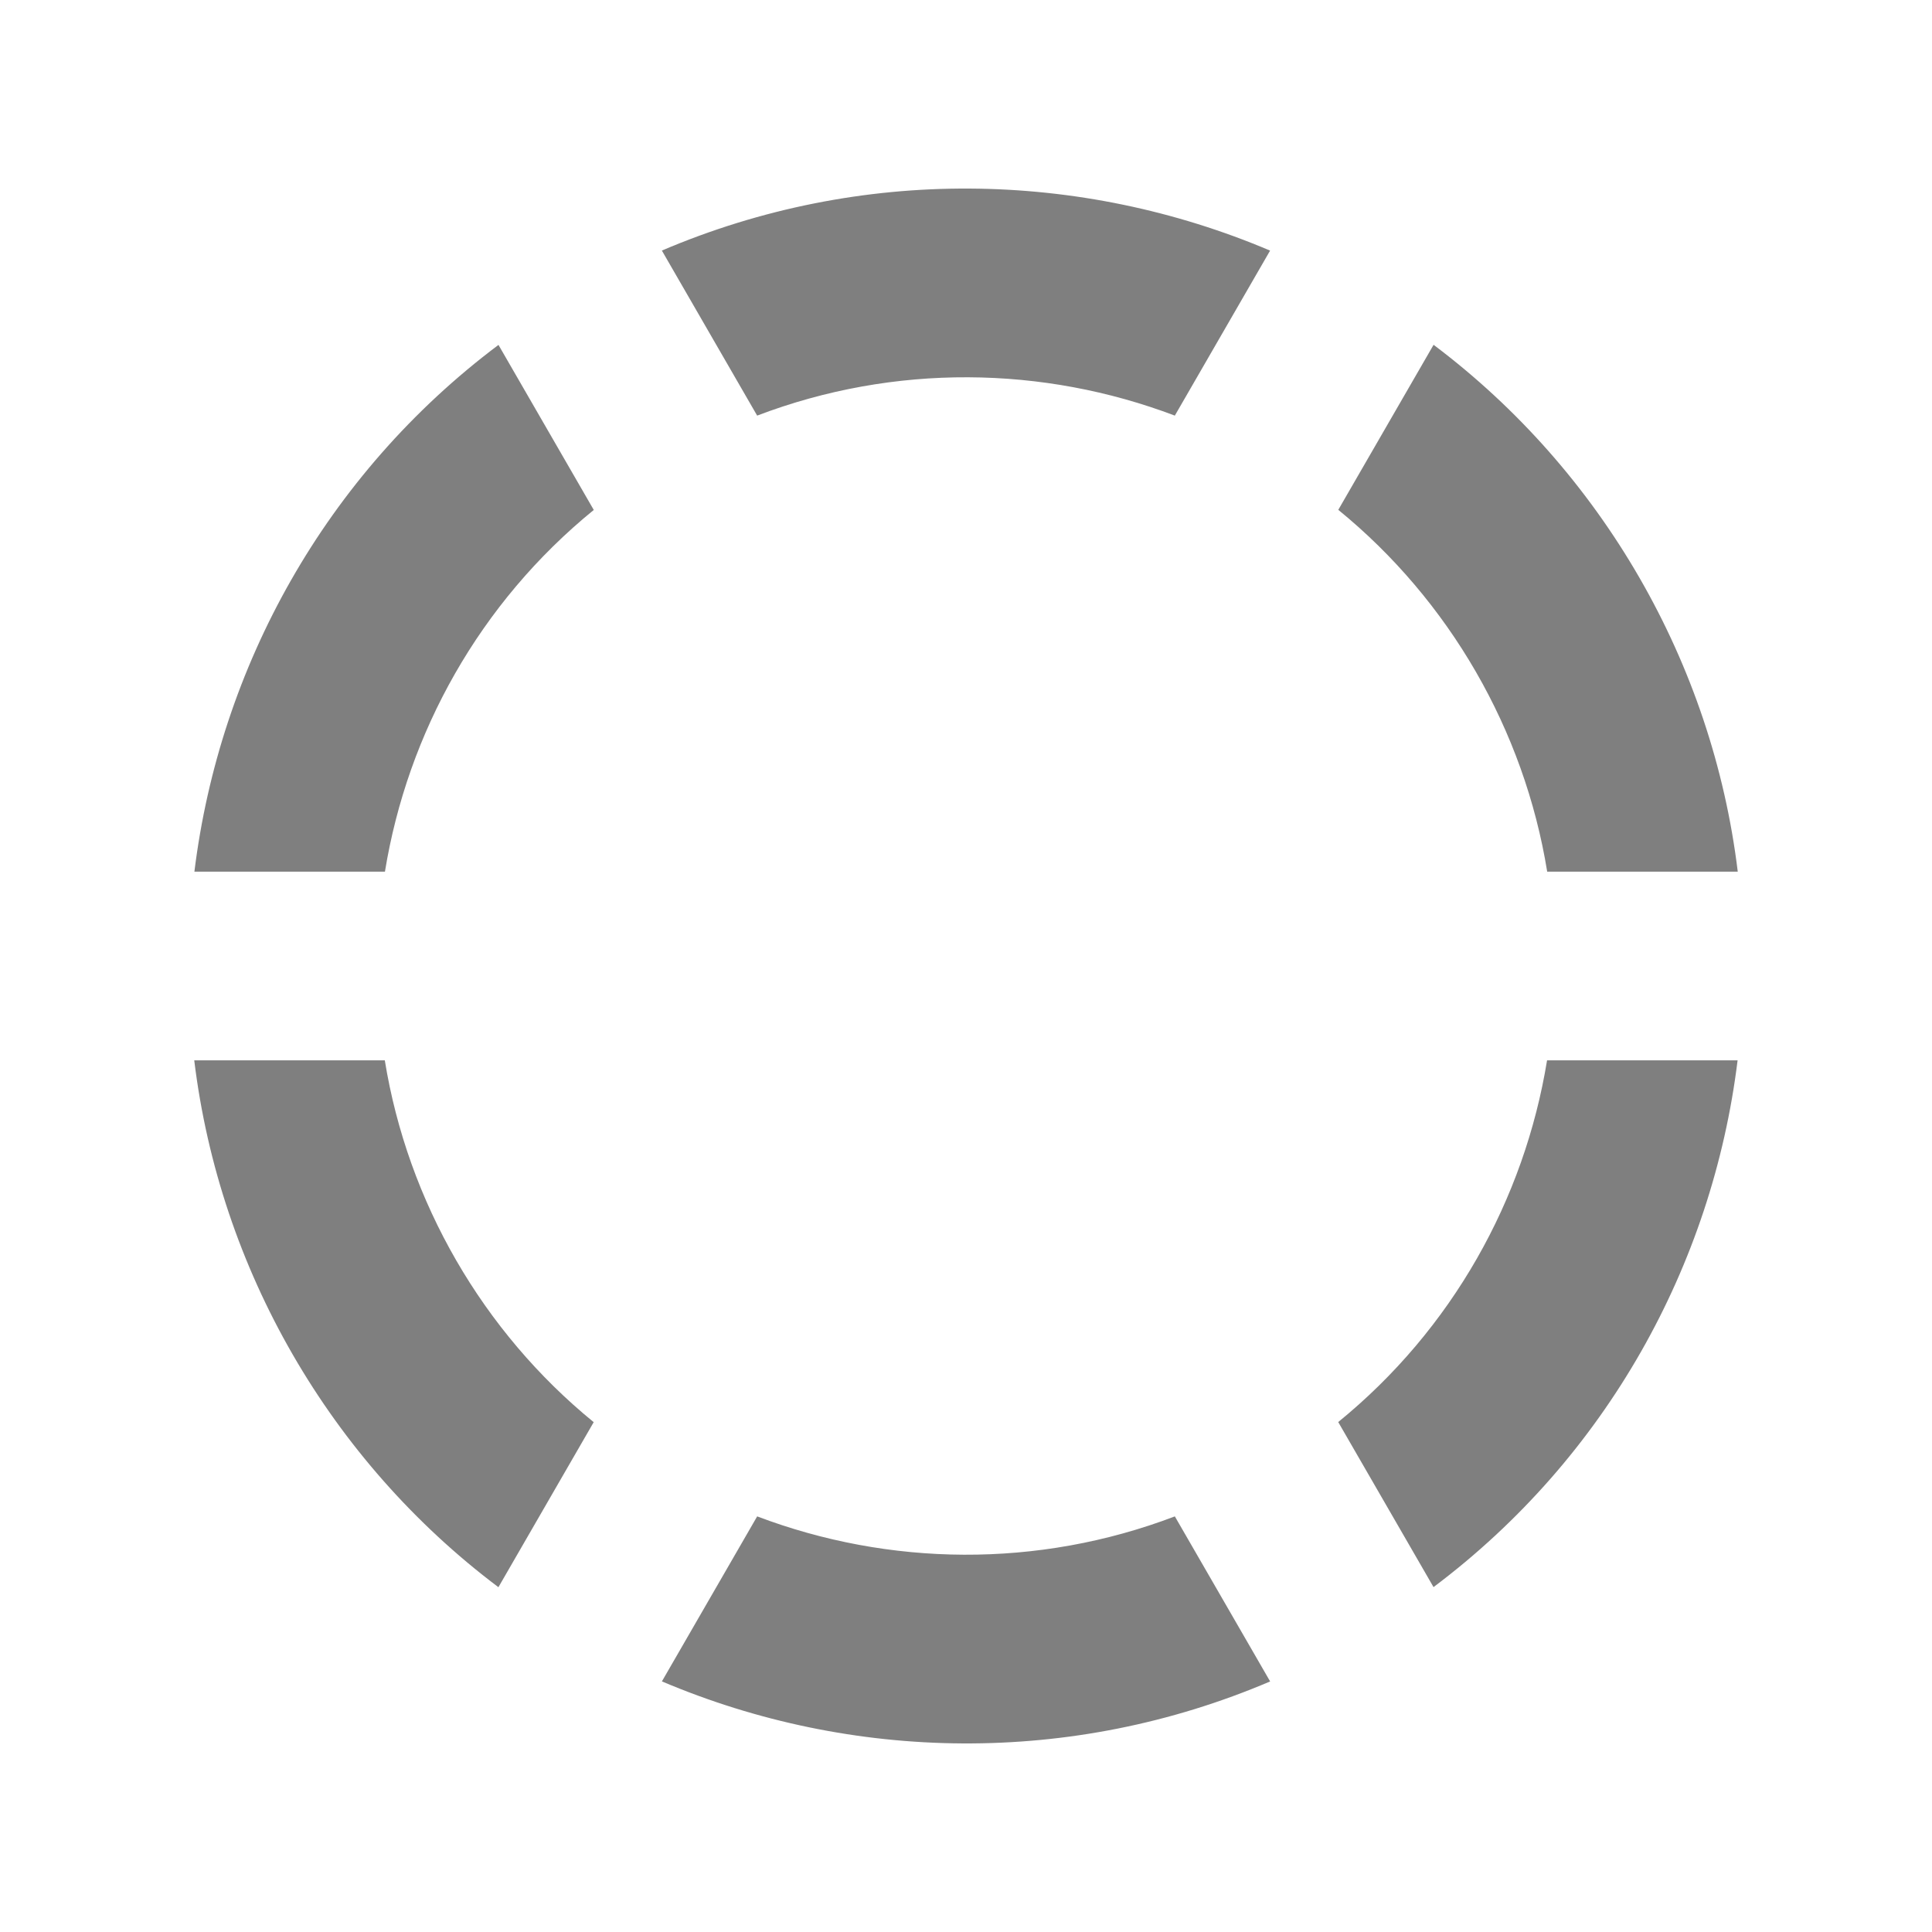 <?xml version="1.0" encoding="utf-8"?>
<!-- Generator: Adobe Illustrator 16.0.0, SVG Export Plug-In . SVG Version: 6.00 Build 0)  -->
<!DOCTYPE svg PUBLIC "-//W3C//DTD SVG 1.1//EN" "http://www.w3.org/Graphics/SVG/1.1/DTD/svg11.dtd">
<svg version="1.1" id="Layer_1" xmlns="http://www.w3.org/2000/svg" xmlns:xlink="http://www.w3.org/1999/xlink" x="0px" y="0px"
	 width="512px" height="512px" viewBox="0 0 512 512" enable-background="new 0 0 512 512" xml:space="preserve">
<path id="circle-dashed-6-icon" opacity="0.5" d="M175.402,66.401c52.759-22.505,110.929-21.308,161.188,0.012l-25.248,43.729
	c-34.894-13.217-74.268-13.871-110.688-0.001L175.402,66.401z M409.988,281c-6.002,36.828-25.122,71.253-55.344,95.859
	l25.254,43.739c45.867-34.438,73.917-85.414,80.583-139.6L409.988,281L409.988,281z M410.023,231h50.501
	c-6.737-55.343-36.013-106.087-80.611-139.624l-25.251,43.734C384.094,159.121,403.941,193.482,410.023,231z M102.013,231
	c6.001-36.828,25.121-71.253,55.342-95.858l-25.253-43.74C86.233,125.839,58.184,176.814,51.518,231H102.013z M311.346,401.859
	c-36.421,13.867-75.795,13.215-110.688-0.002l-25.246,43.729c50.258,21.318,108.429,22.516,161.188,0.012L311.346,401.859z
	 M101.976,281h-50.5c6.737,55.341,36.013,106.088,80.611,139.624l25.25-43.735C127.906,352.88,108.058,318.518,101.976,281z"/>
</svg>
